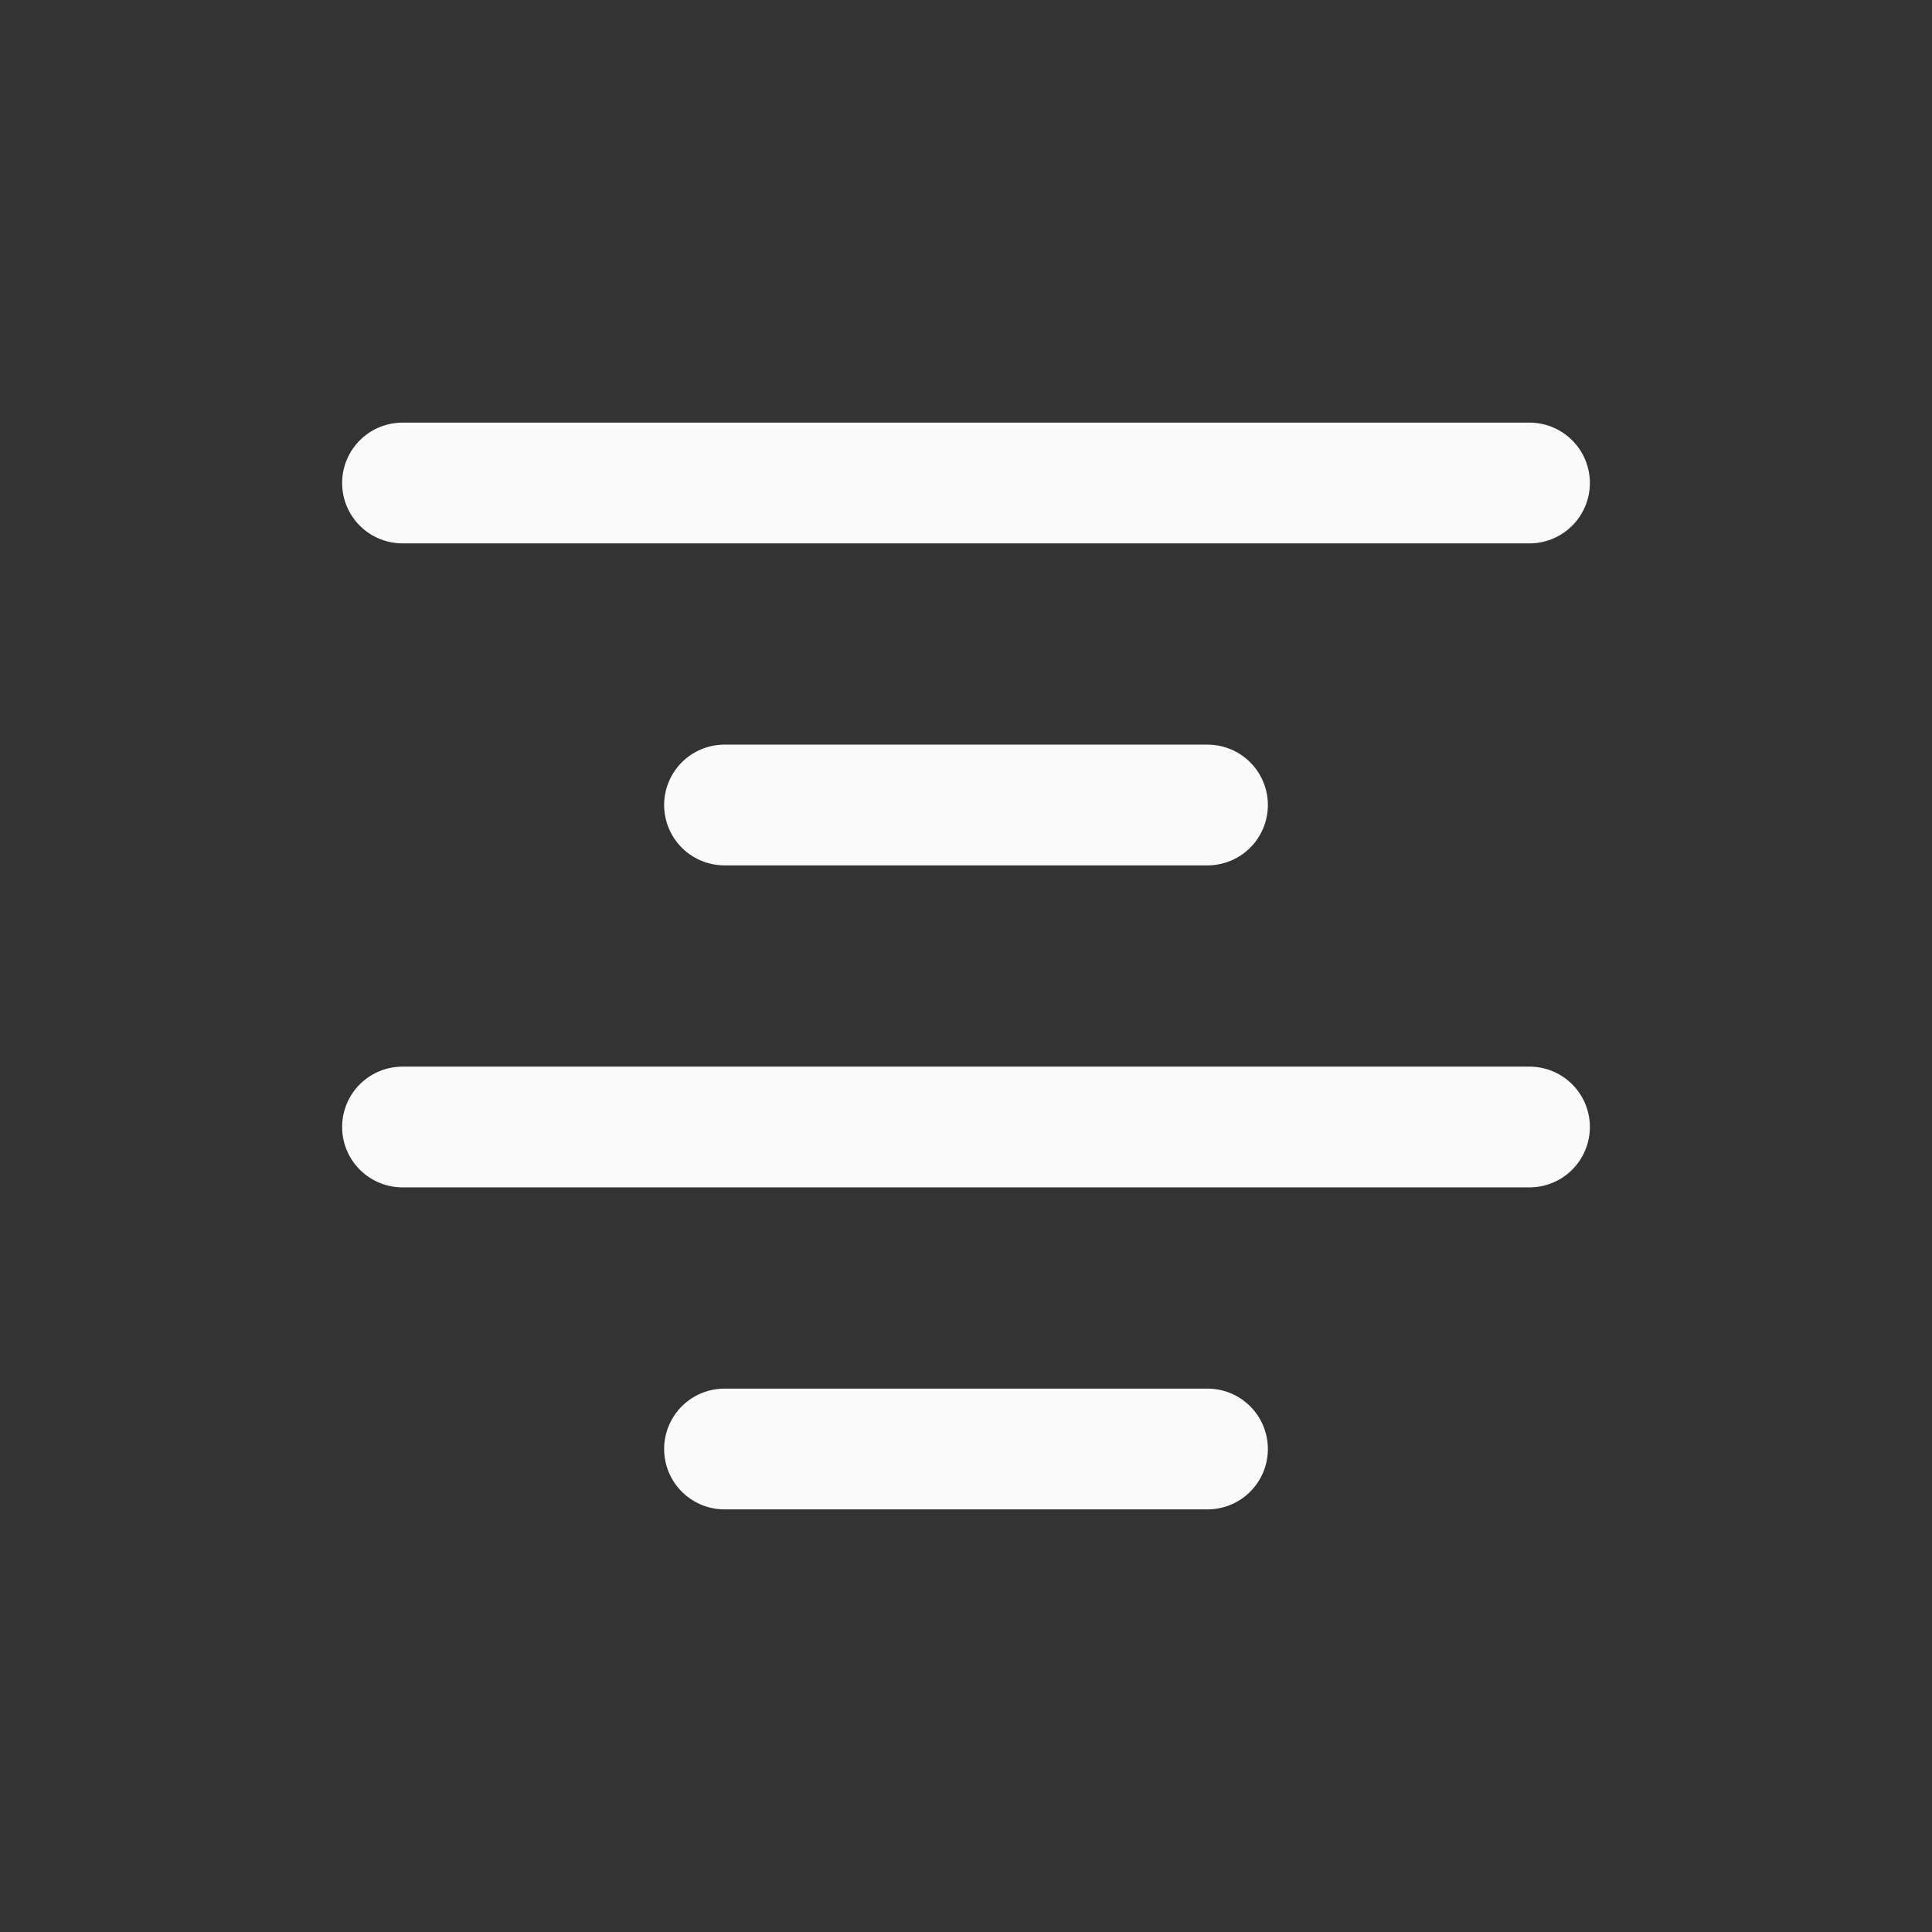 <svg width="24" height="24" viewBox="0 0 24 24" fill="none" xmlns="http://www.w3.org/2000/svg">
<rect x="0" y="0" width="24" height="24" fill="#333333" stroke="none"/>
<path d="M5 14H19M9 18H15M5 6H19M9 10H15" stroke="#FAFAFA" stroke-width="1.5" stroke-linecap="round"/>
</svg>

